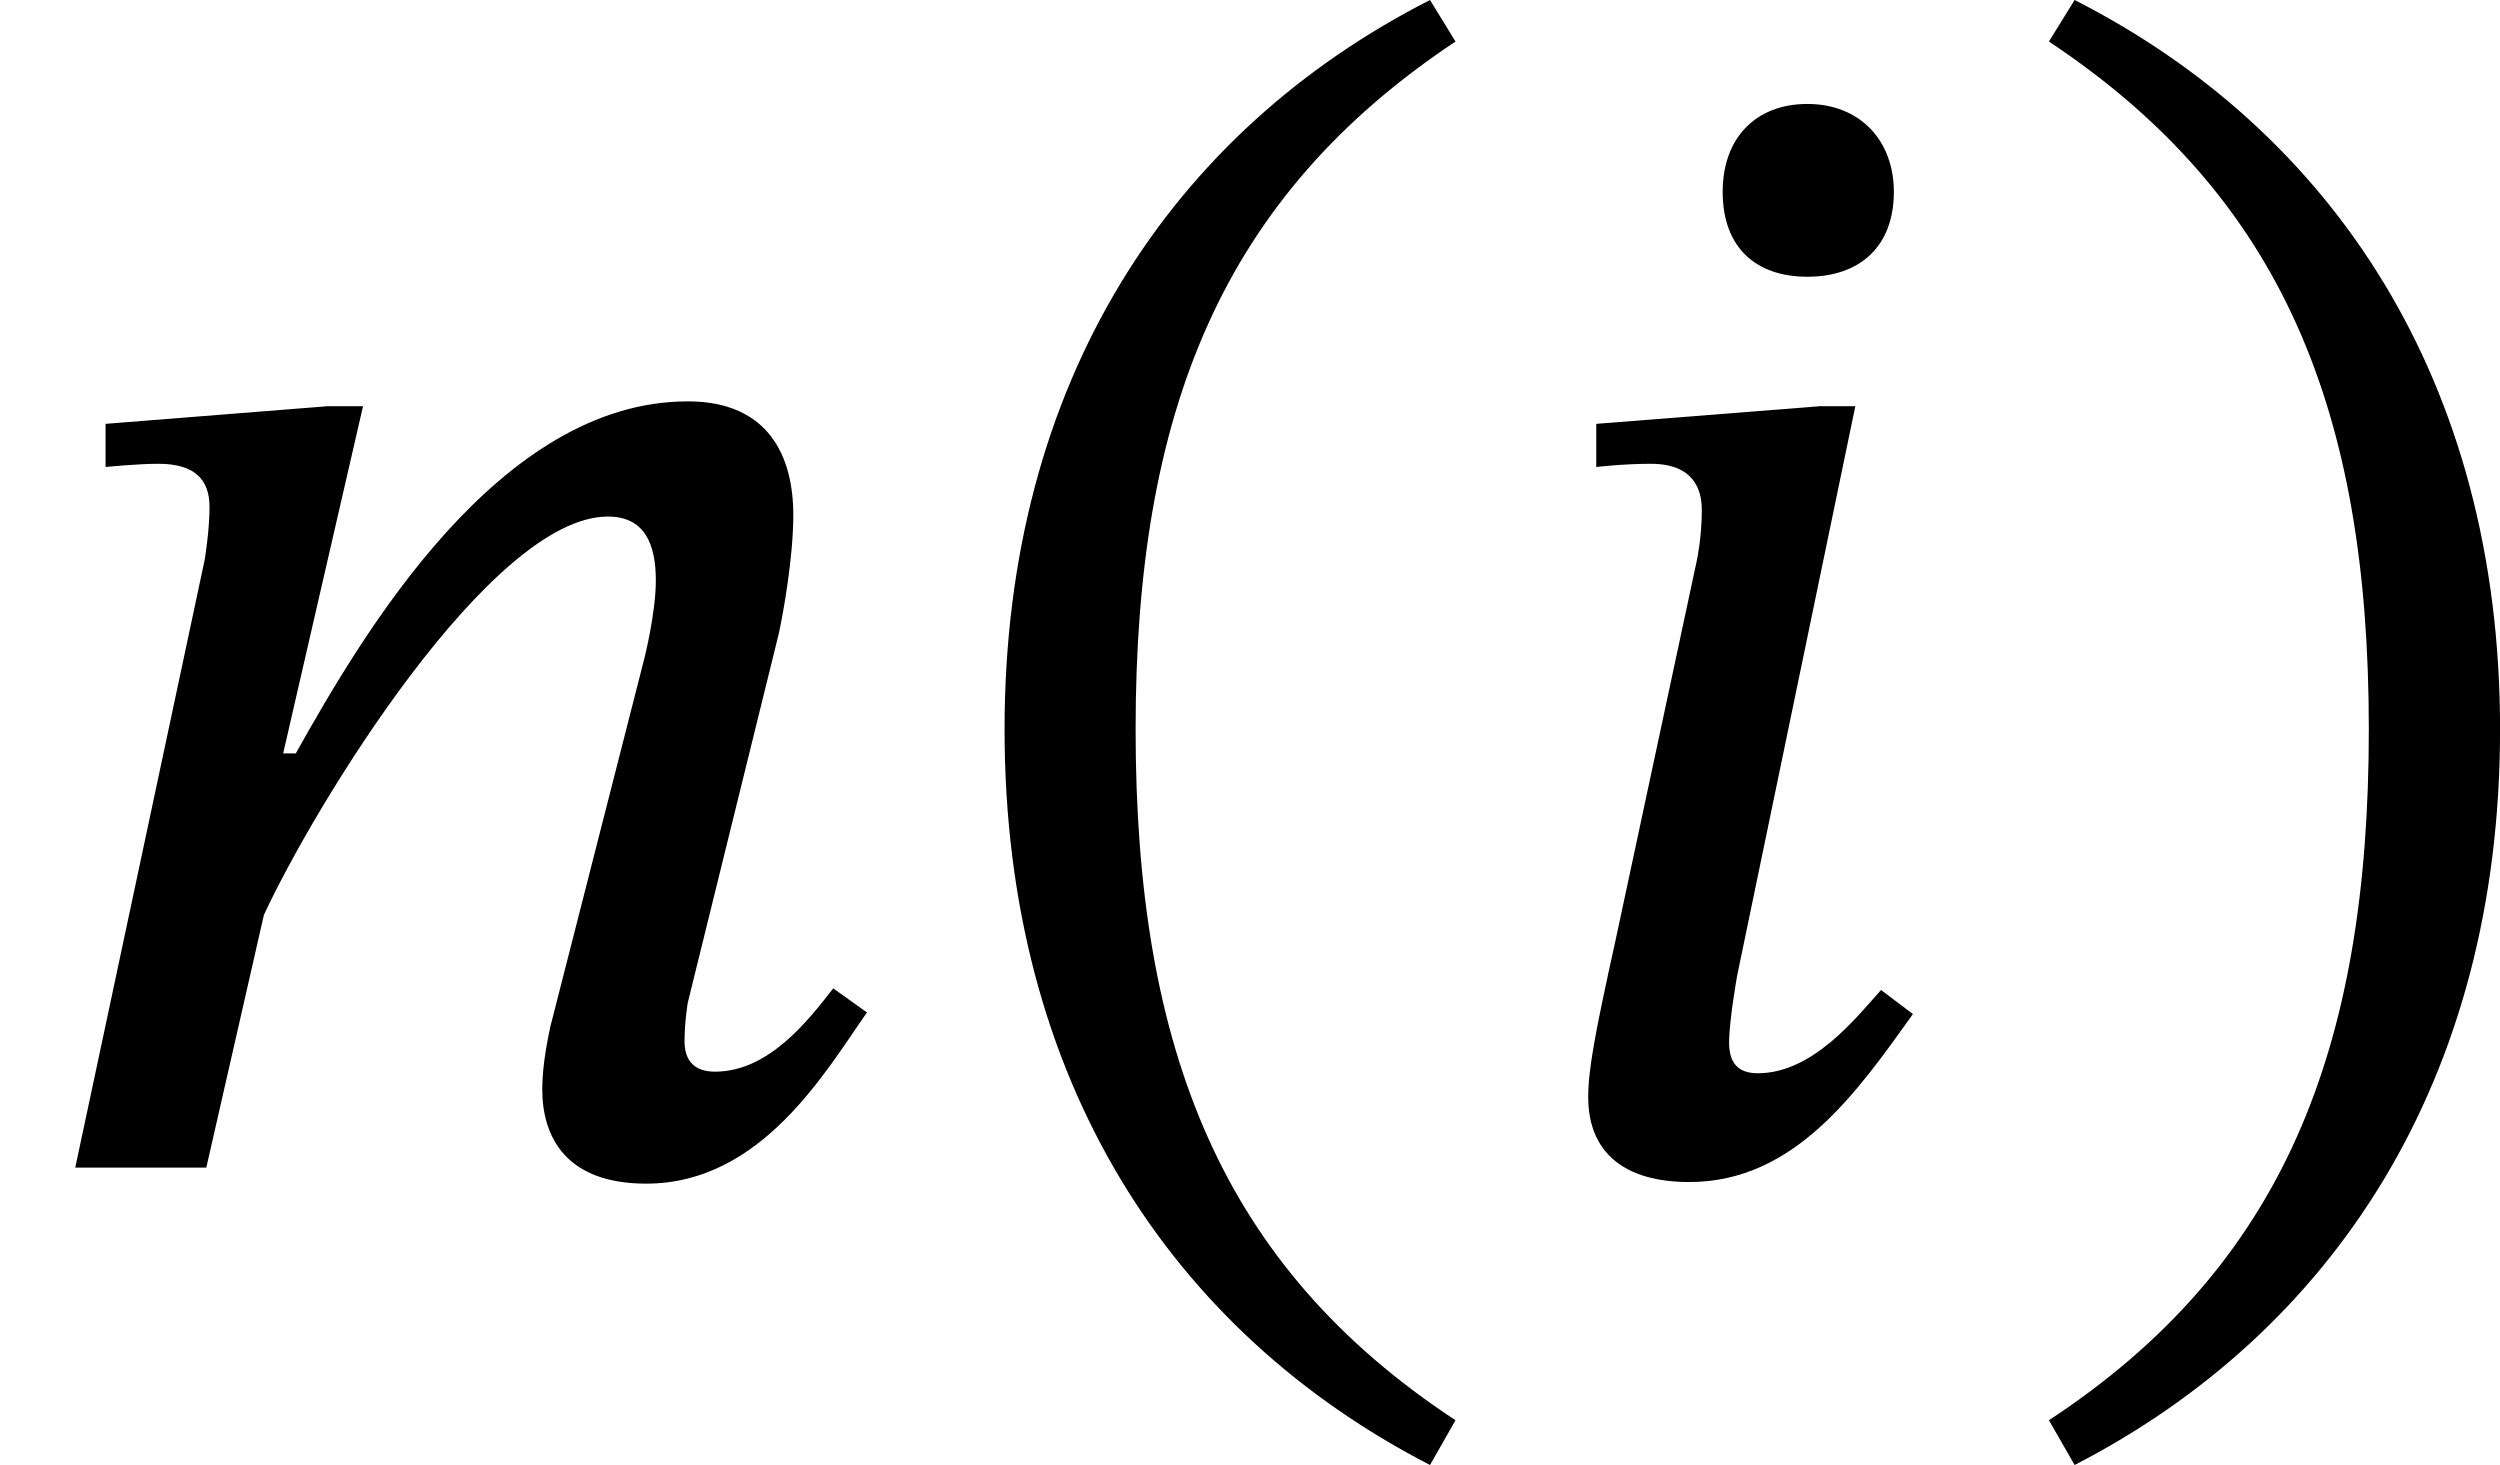 <?xml version='1.0' encoding='UTF-8'?>
<!-- This file was generated by dvisvgm 2.9.1 -->
<svg version='1.1' xmlns='http://www.w3.org/2000/svg' xmlns:xlink='http://www.w3.org/1999/xlink' width='18.686pt' height='10.951pt' viewBox='162.884 577.539 18.686 10.951'>
<defs>
<path id='g20-46' d='M.343-2.184C.343-.43 1.18 .821 2.463 1.482L2.59 1.259C1.427 .494 .996-.582 .996-2.184C.996-3.77 1.427-4.838 2.59-5.611L2.463-5.818C1.18-5.165 .343-3.921 .343-2.184Z'/>
<path id='g20-47' d='M2.495-2.184C2.495-3.921 1.658-5.165 .375-5.818L.247-5.611C1.411-4.838 1.841-3.77 1.841-2.184C1.841-.582 1.411 .494 .247 1.259L.375 1.482C1.658 .821 2.495-.43 2.495-2.184Z'/>
<use id='g21-46' xlink:href='#g20-46' transform='scale(1.5)'/>
<use id='g21-47' xlink:href='#g20-47' transform='scale(1.5)'/>
<path id='g18-105' d='M1.937-4.862C1.937-5.117 1.769-5.3 1.506-5.3C1.251-5.3 1.084-5.133 1.084-4.862C1.084-4.583 1.251-4.439 1.506-4.439C1.769-4.439 1.937-4.591 1.937-4.862ZM1.745-3.794H1.57L.454-3.706V-3.491C.454-3.491 .59-3.507 .725-3.507C.94-3.507 .98-3.379 .98-3.276C.98-3.14 .956-3.029 .956-3.029L.55-1.132C.446-.662 .414-.486 .414-.351C.414-.072 .598 .072 .917 .072C1.443 .072 1.753-.375 2.032-.765L1.873-.885C1.745-.741 1.53-.47 1.259-.47C1.164-.47 1.116-.518 1.116-.622C1.116-.733 1.156-.956 1.156-.956L1.745-3.794Z'/>
<path id='g18-110' d='M4.152-.893C4.033-.741 3.834-.478 3.563-.478C3.451-.478 3.411-.542 3.411-.63C3.411-.725 3.427-.821 3.427-.821L3.881-2.662C3.905-2.774 3.953-3.045 3.953-3.252C3.953-3.539 3.834-3.818 3.427-3.818C2.487-3.818 1.809-2.662 1.474-2.064H1.411L1.809-3.794H1.634L.526-3.706V-3.491C.526-3.491 .685-3.507 .789-3.507C.972-3.507 1.044-3.427 1.044-3.292C1.044-3.172 1.02-3.029 1.02-3.029L.375 0H1.028L1.315-1.259C1.57-1.809 2.447-3.244 3.029-3.244C3.212-3.244 3.268-3.108 3.268-2.925C3.268-2.766 3.212-2.542 3.212-2.542L2.742-.701C2.734-.662 2.702-.518 2.702-.391C2.702-.151 2.821 .08 3.22 .08C3.794 .08 4.113-.478 4.32-.773L4.152-.893Z'/>
<use id='g19-105' xlink:href='#g18-105' transform='scale(1.5)'/>
<use id='g19-110' xlink:href='#g18-110' transform='scale(1.5)'/>
</defs>
<g id='page1'>
<use x='162.884' y='586.266' xlink:href='#g19-110'/>
<use x='169.878' y='586.266' xlink:href='#g21-46'/>
<use x='174.134' y='586.266' xlink:href='#g19-105'/>
<use x='177.828' y='586.266' xlink:href='#g21-47'/>
</g>
</svg>